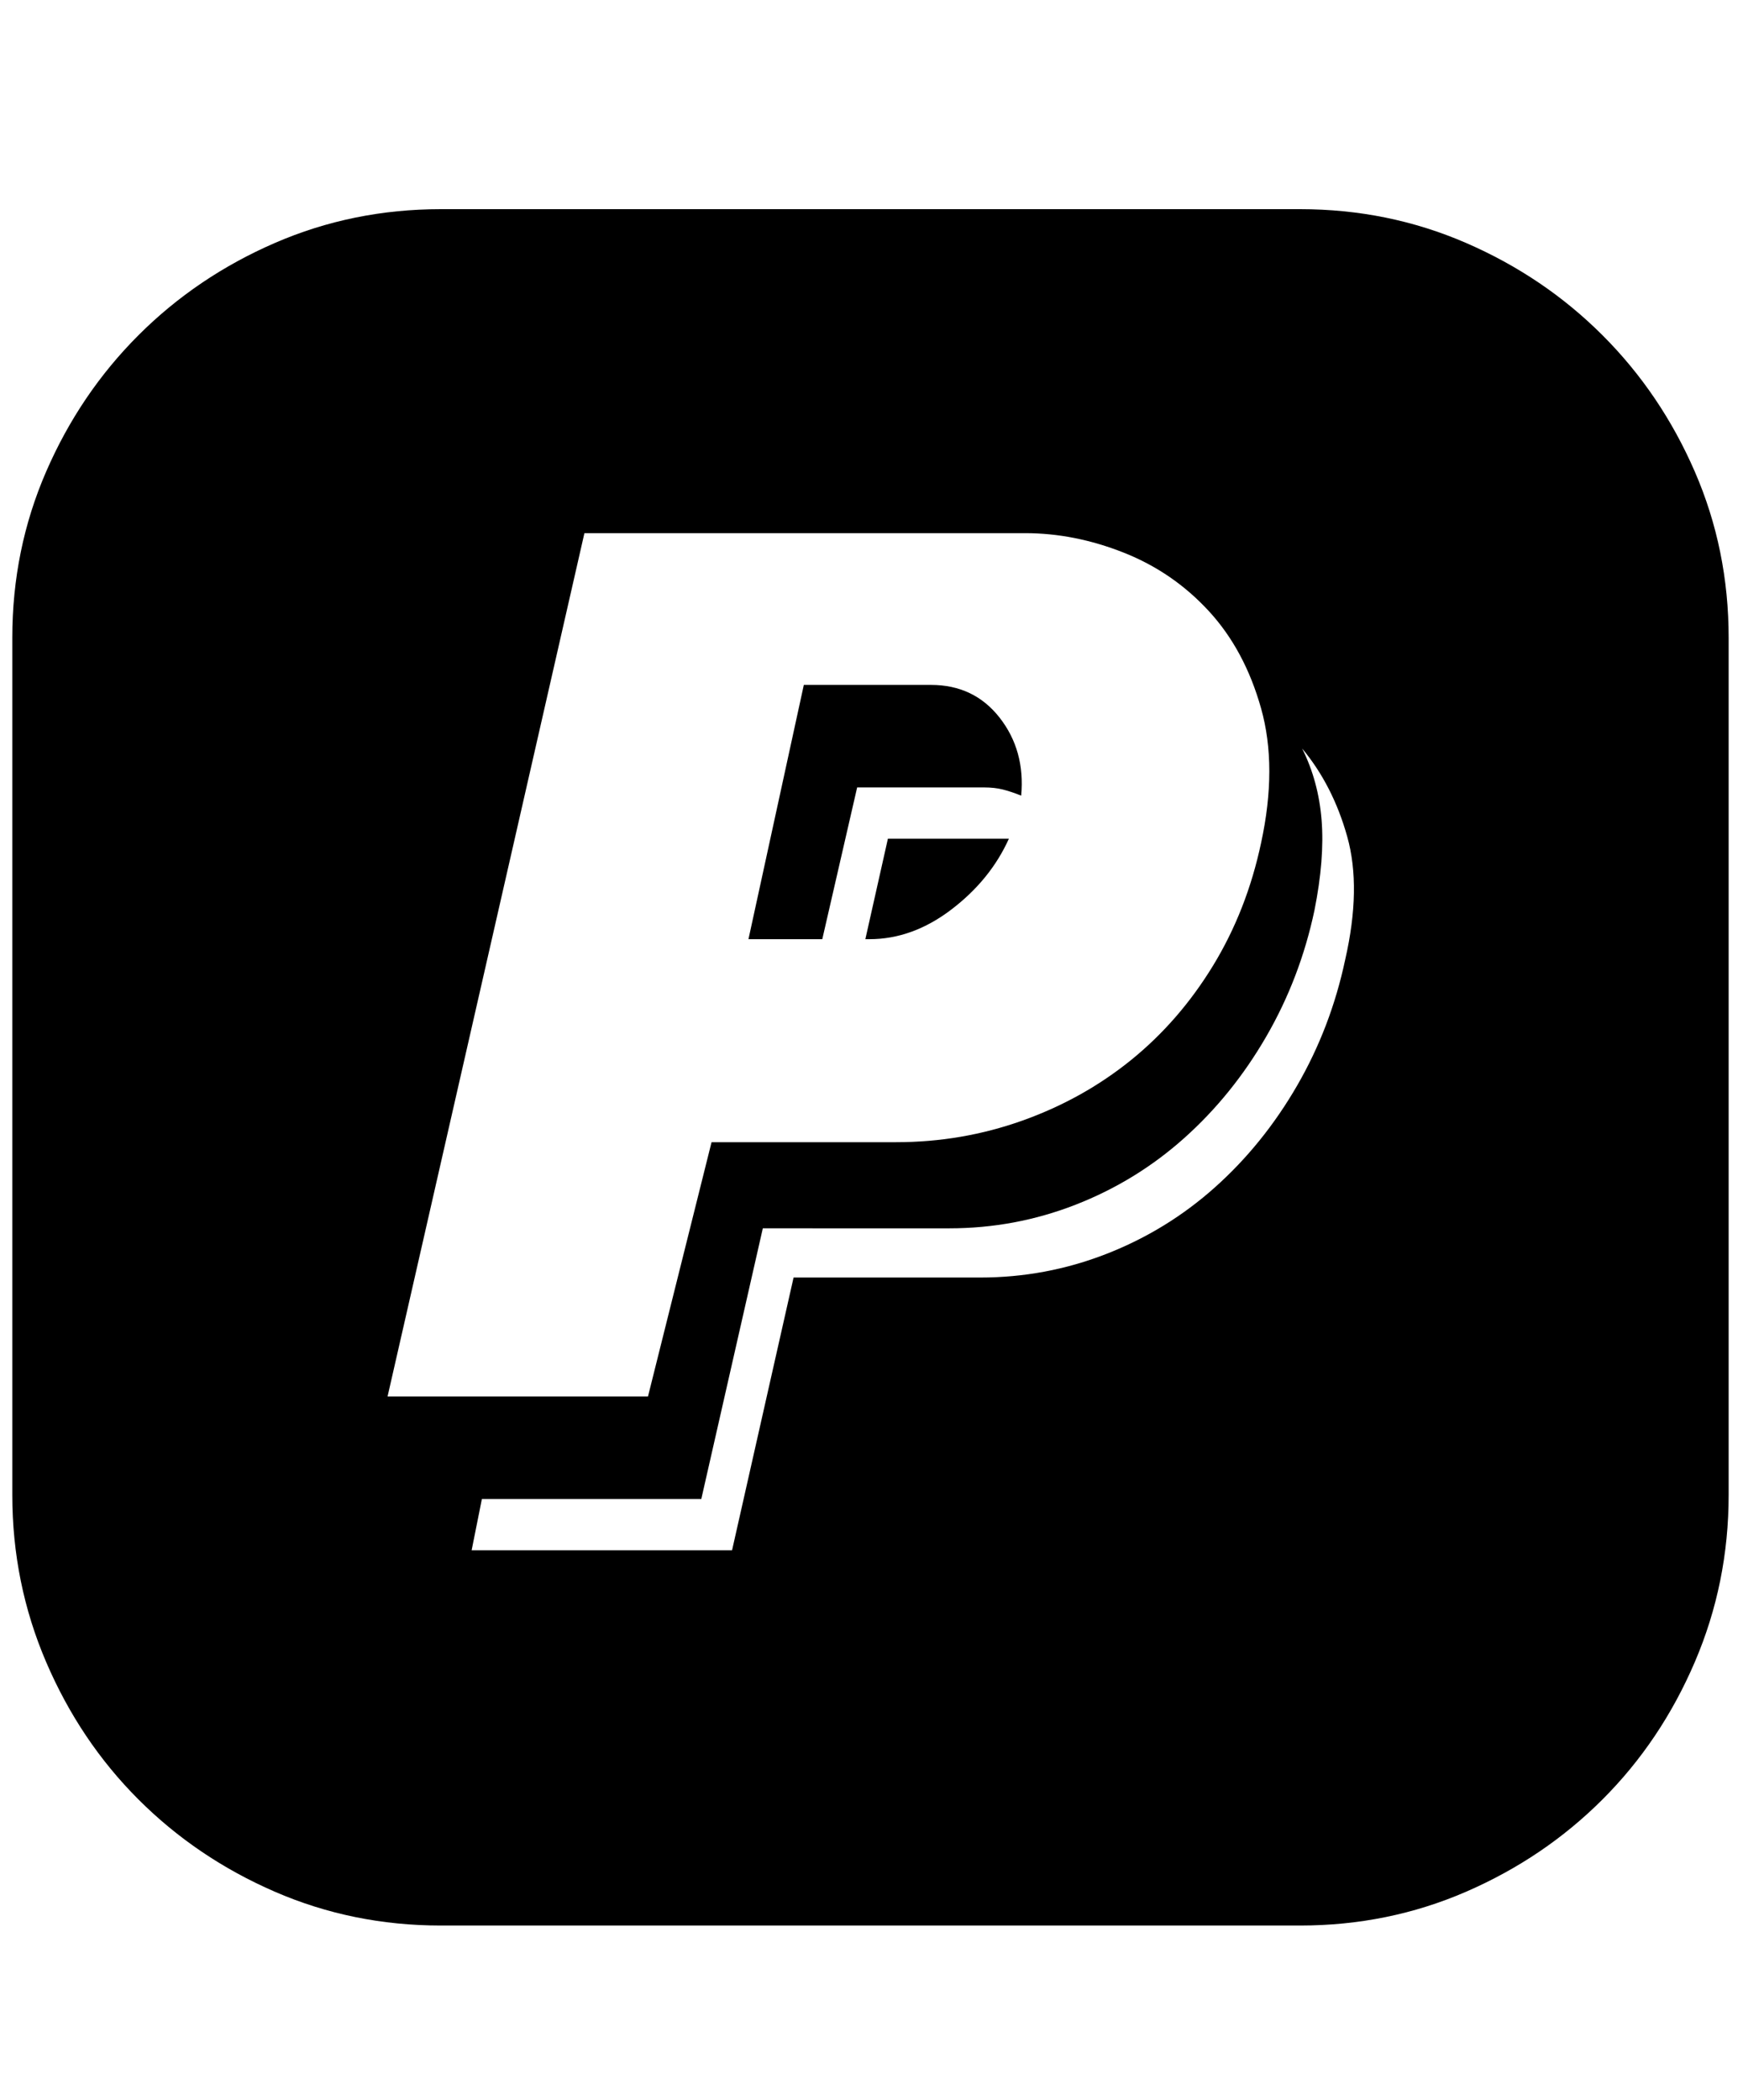 <svg xmlns="http://www.w3.org/2000/svg" viewBox="0 0 425 512"><path d="M246 204.5q-4.5 10-14 17.25T212 229h-1l5.5-24.5H246zM317 51q21.5 0 40.5 8.25t33.25 22.5 22.5 33.25 8.25 40.5v209q0 21.5-8.25 40.75t-22.5 33.5-33.25 22.5-40.5 8.25H107.5q-21.5 0-40.5-8.25t-33.25-22.5-22.5-33.5T3 364.5v-209Q3 134 11.25 115t22.5-33.25T67 59.25 107.5 51H317zM158 340.5l15.5-62h45q16 0 30.75-5.25t26.5-14.75 20-23 11.75-30q4-18.5 0-32.75T294.75 149 274 134.75 250 130H142.5l-48 210.5H158zM328 234q4-17.5.5-30t-11-21.5q4 8 4.75 17.5t-1.75 22q-3.5 16.5-11.75 30.75t-20 24.75-26.5 16.25-30.75 5.75H186l-15 66h-53.5L115 378h63.5l15-66.5H239q16 0 30.75-5.75t26.5-16.25 20-24.75T328 234zm-127.5-5h-18l13.5-62h31q10.5 0 16.75 8t5.25 19q-2.5-1-4.5-1.5t-4.5-.5h-31z"/></svg>